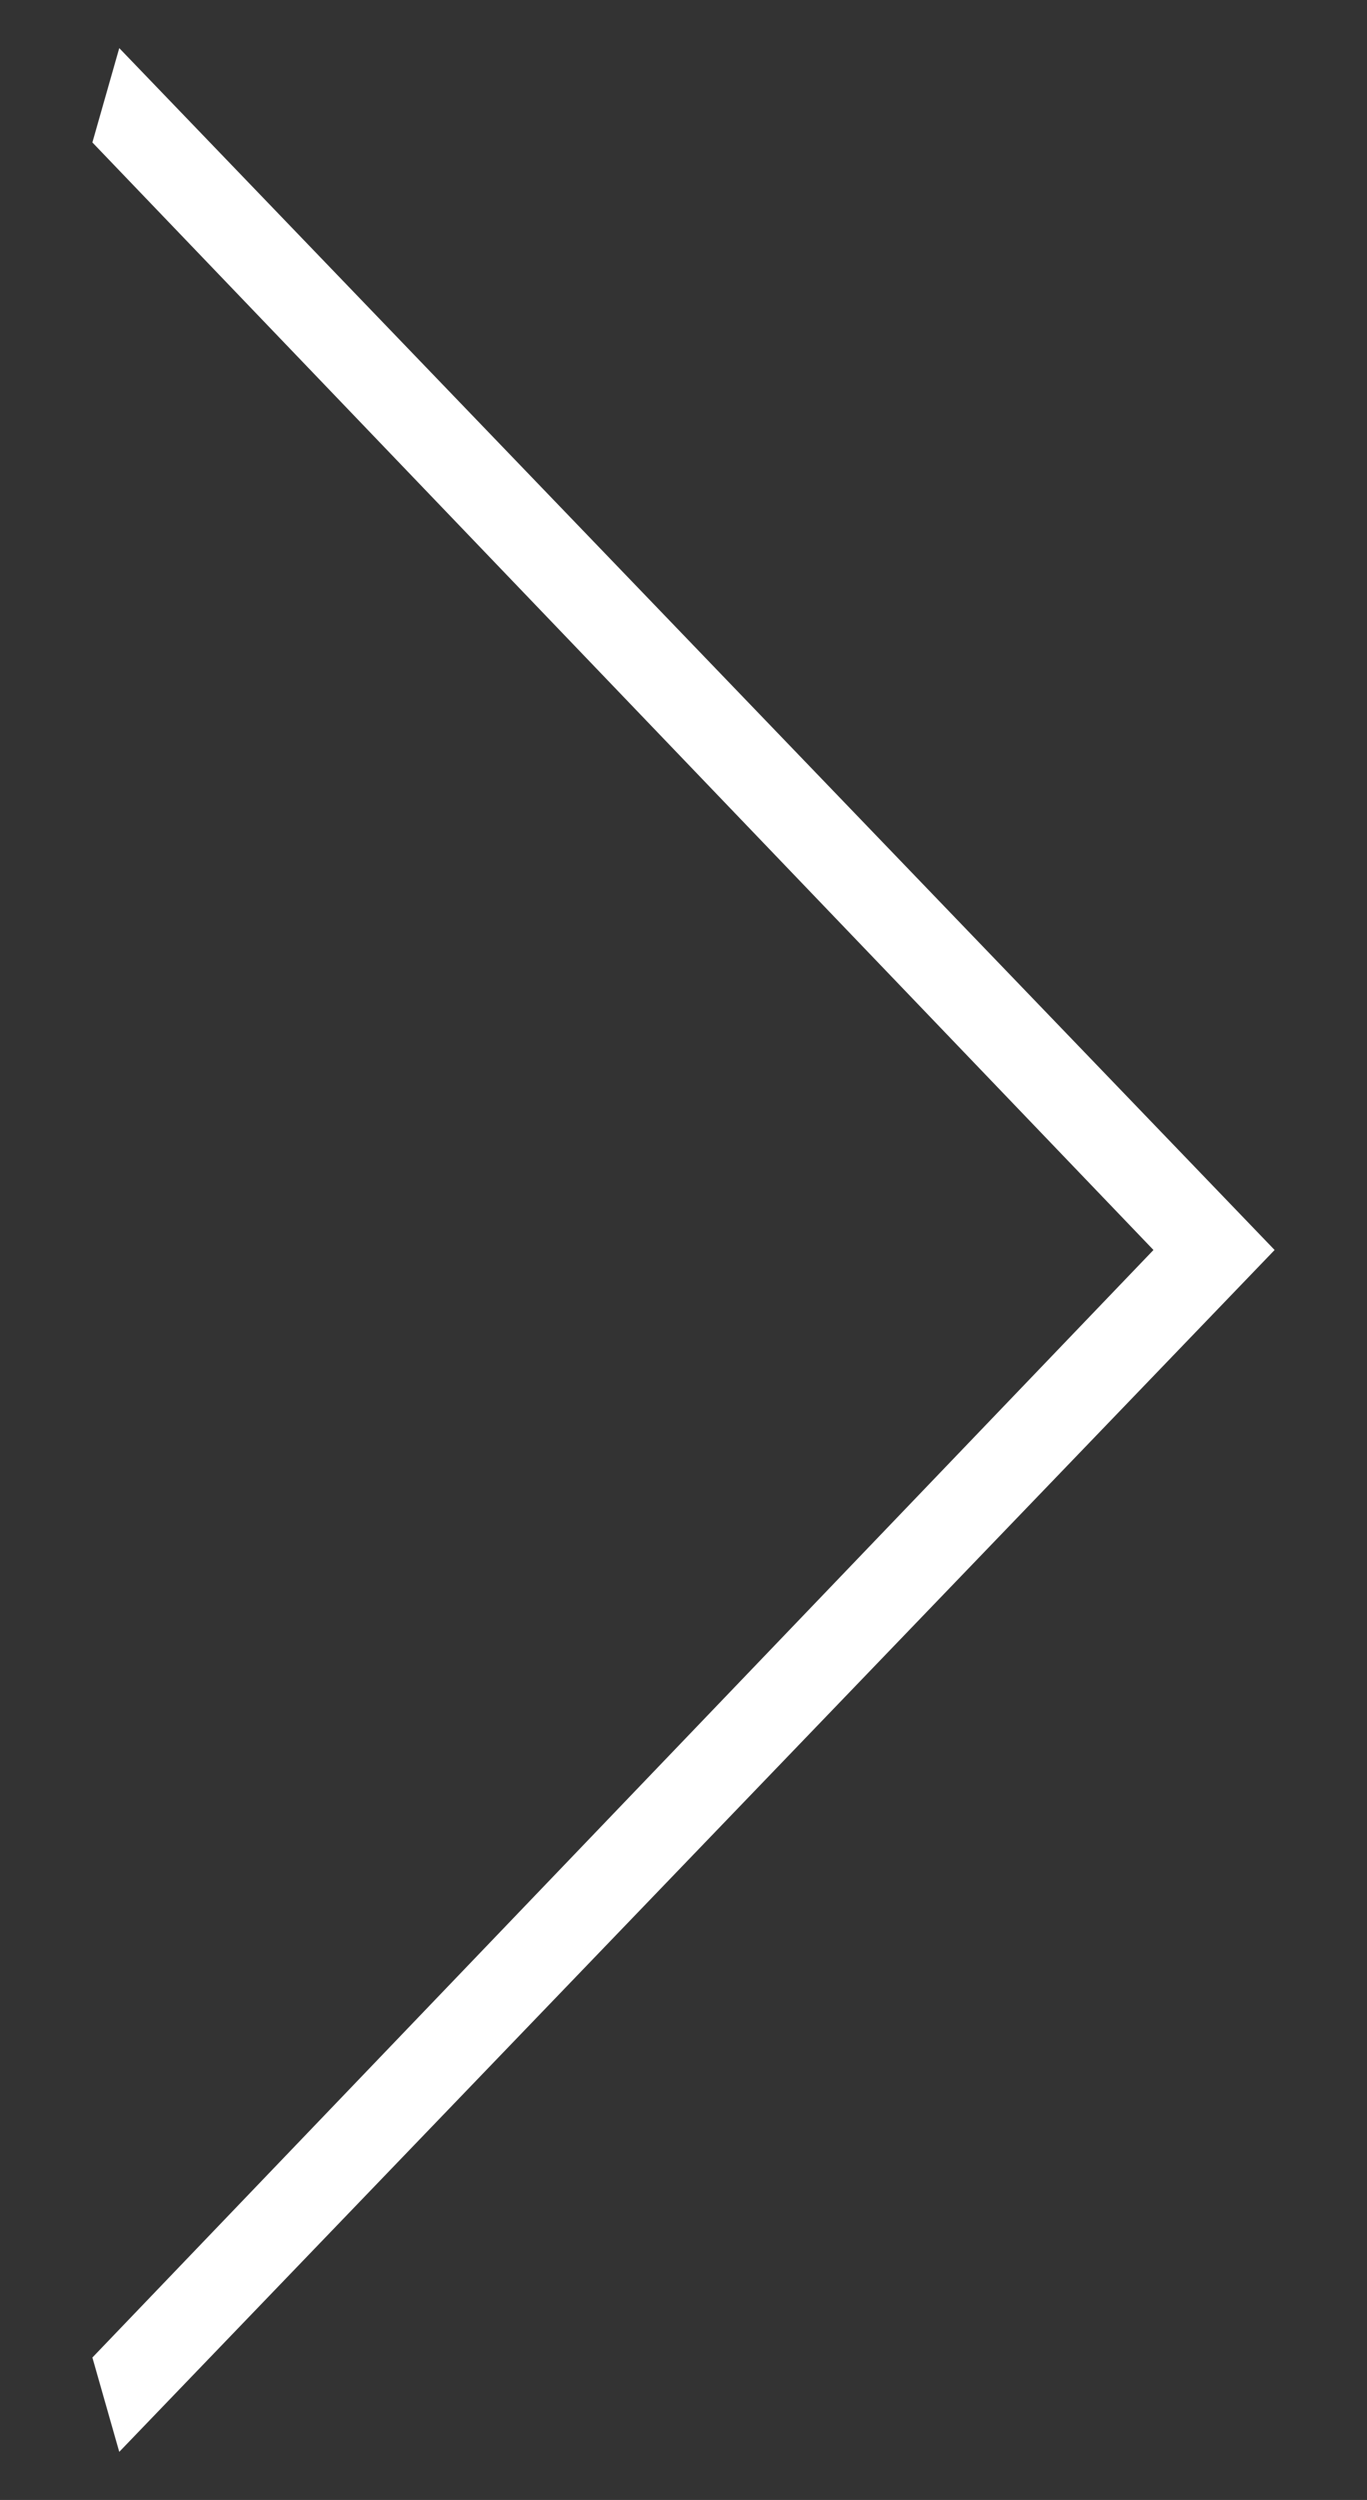 <svg xmlns="http://www.w3.org/2000/svg" viewBox="0 0 29 53" width="29" height="53">
	<rect x="0" y="0" width="29" height="53" fill="#333333" stroke="none"/>
	<style>
		tspan { white-space:pre }
		.shp0 { fill: #ffffff } 
	</style>
	<g id="Banner">
		<path id="arrow r" class="shp0" d="M1.96 49.98L24.47 26.5L1.96 3.02L2.53 1.02L27.04 26.5L2.53 51.98L1.96 49.98Z" />
	</g>
</svg>